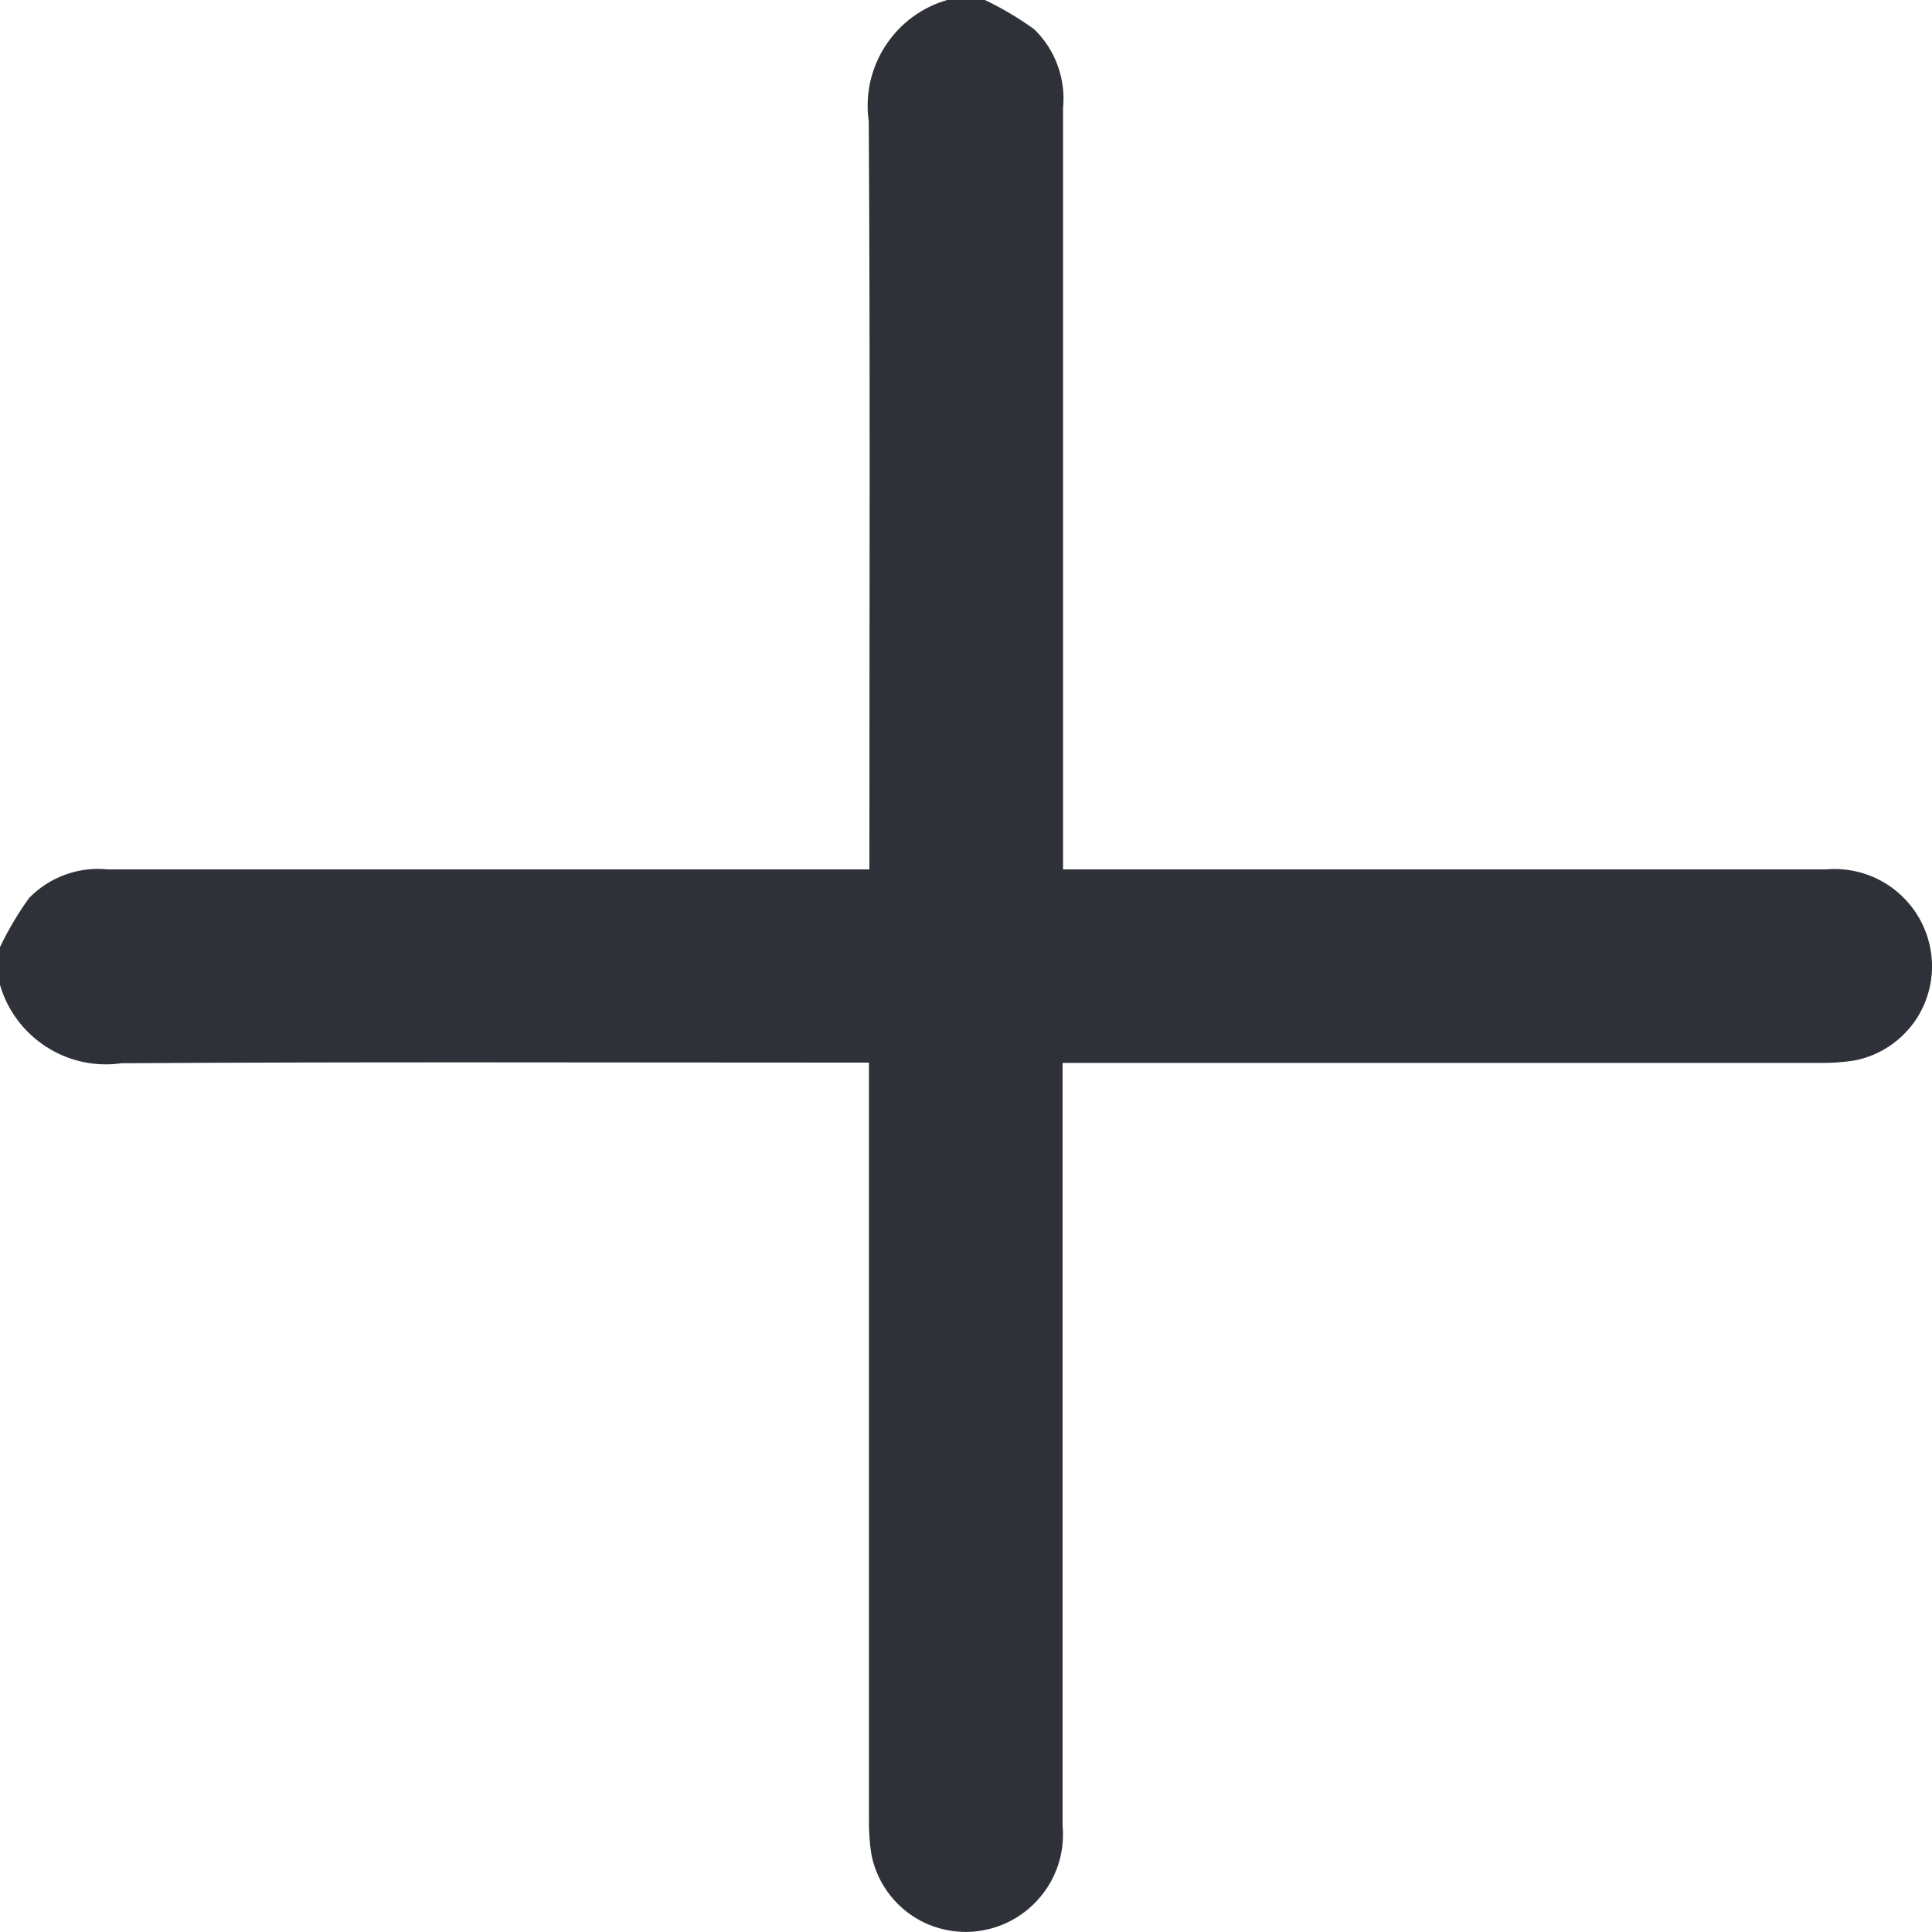 <svg width="18" height="18" viewBox="0 0 18 18" fill="none" xmlns="http://www.w3.org/2000/svg">
<path d="M0 8.824C0.077 8.663 0.168 8.509 0.273 8.364C0.368 8.268 0.483 8.194 0.61 8.148C0.738 8.102 0.874 8.086 1.008 8.1C3.287 8.1 5.566 8.1 7.845 8.1H8.1V7.863C8.1 5.619 8.108 3.375 8.094 1.131C8.059 0.886 8.113 0.637 8.248 0.429C8.382 0.221 8.586 0.069 8.824 0L9.176 0C9.337 0.077 9.491 0.168 9.636 0.273C9.733 0.367 9.808 0.483 9.854 0.61C9.9 0.737 9.918 0.873 9.904 1.008C9.904 3.287 9.904 5.567 9.904 7.846V8.1H17.012C17.233 8.08 17.455 8.143 17.633 8.275C17.812 8.408 17.936 8.601 17.981 8.819C18.006 8.935 18.007 9.055 17.984 9.172C17.962 9.289 17.916 9.4 17.851 9.499C17.785 9.597 17.7 9.682 17.601 9.748C17.502 9.814 17.391 9.859 17.274 9.881C17.164 9.898 17.053 9.905 16.942 9.903H9.9V10.138C9.9 12.429 9.9 14.72 9.9 17.011C9.92 17.233 9.858 17.454 9.725 17.632C9.592 17.811 9.399 17.935 9.181 17.98C9.065 18.005 8.945 18.006 8.828 17.983C8.711 17.961 8.6 17.916 8.501 17.85C8.402 17.784 8.318 17.7 8.252 17.601C8.186 17.502 8.14 17.391 8.118 17.274C8.101 17.164 8.094 17.053 8.096 16.942C8.096 14.68 8.096 12.418 8.096 10.157V9.9H7.864C5.62 9.9 3.376 9.892 1.132 9.906C0.887 9.941 0.638 9.887 0.43 9.752C0.222 9.618 0.069 9.414 0 9.176L0 8.824Z" fill="#2F3138"/>
</svg>
